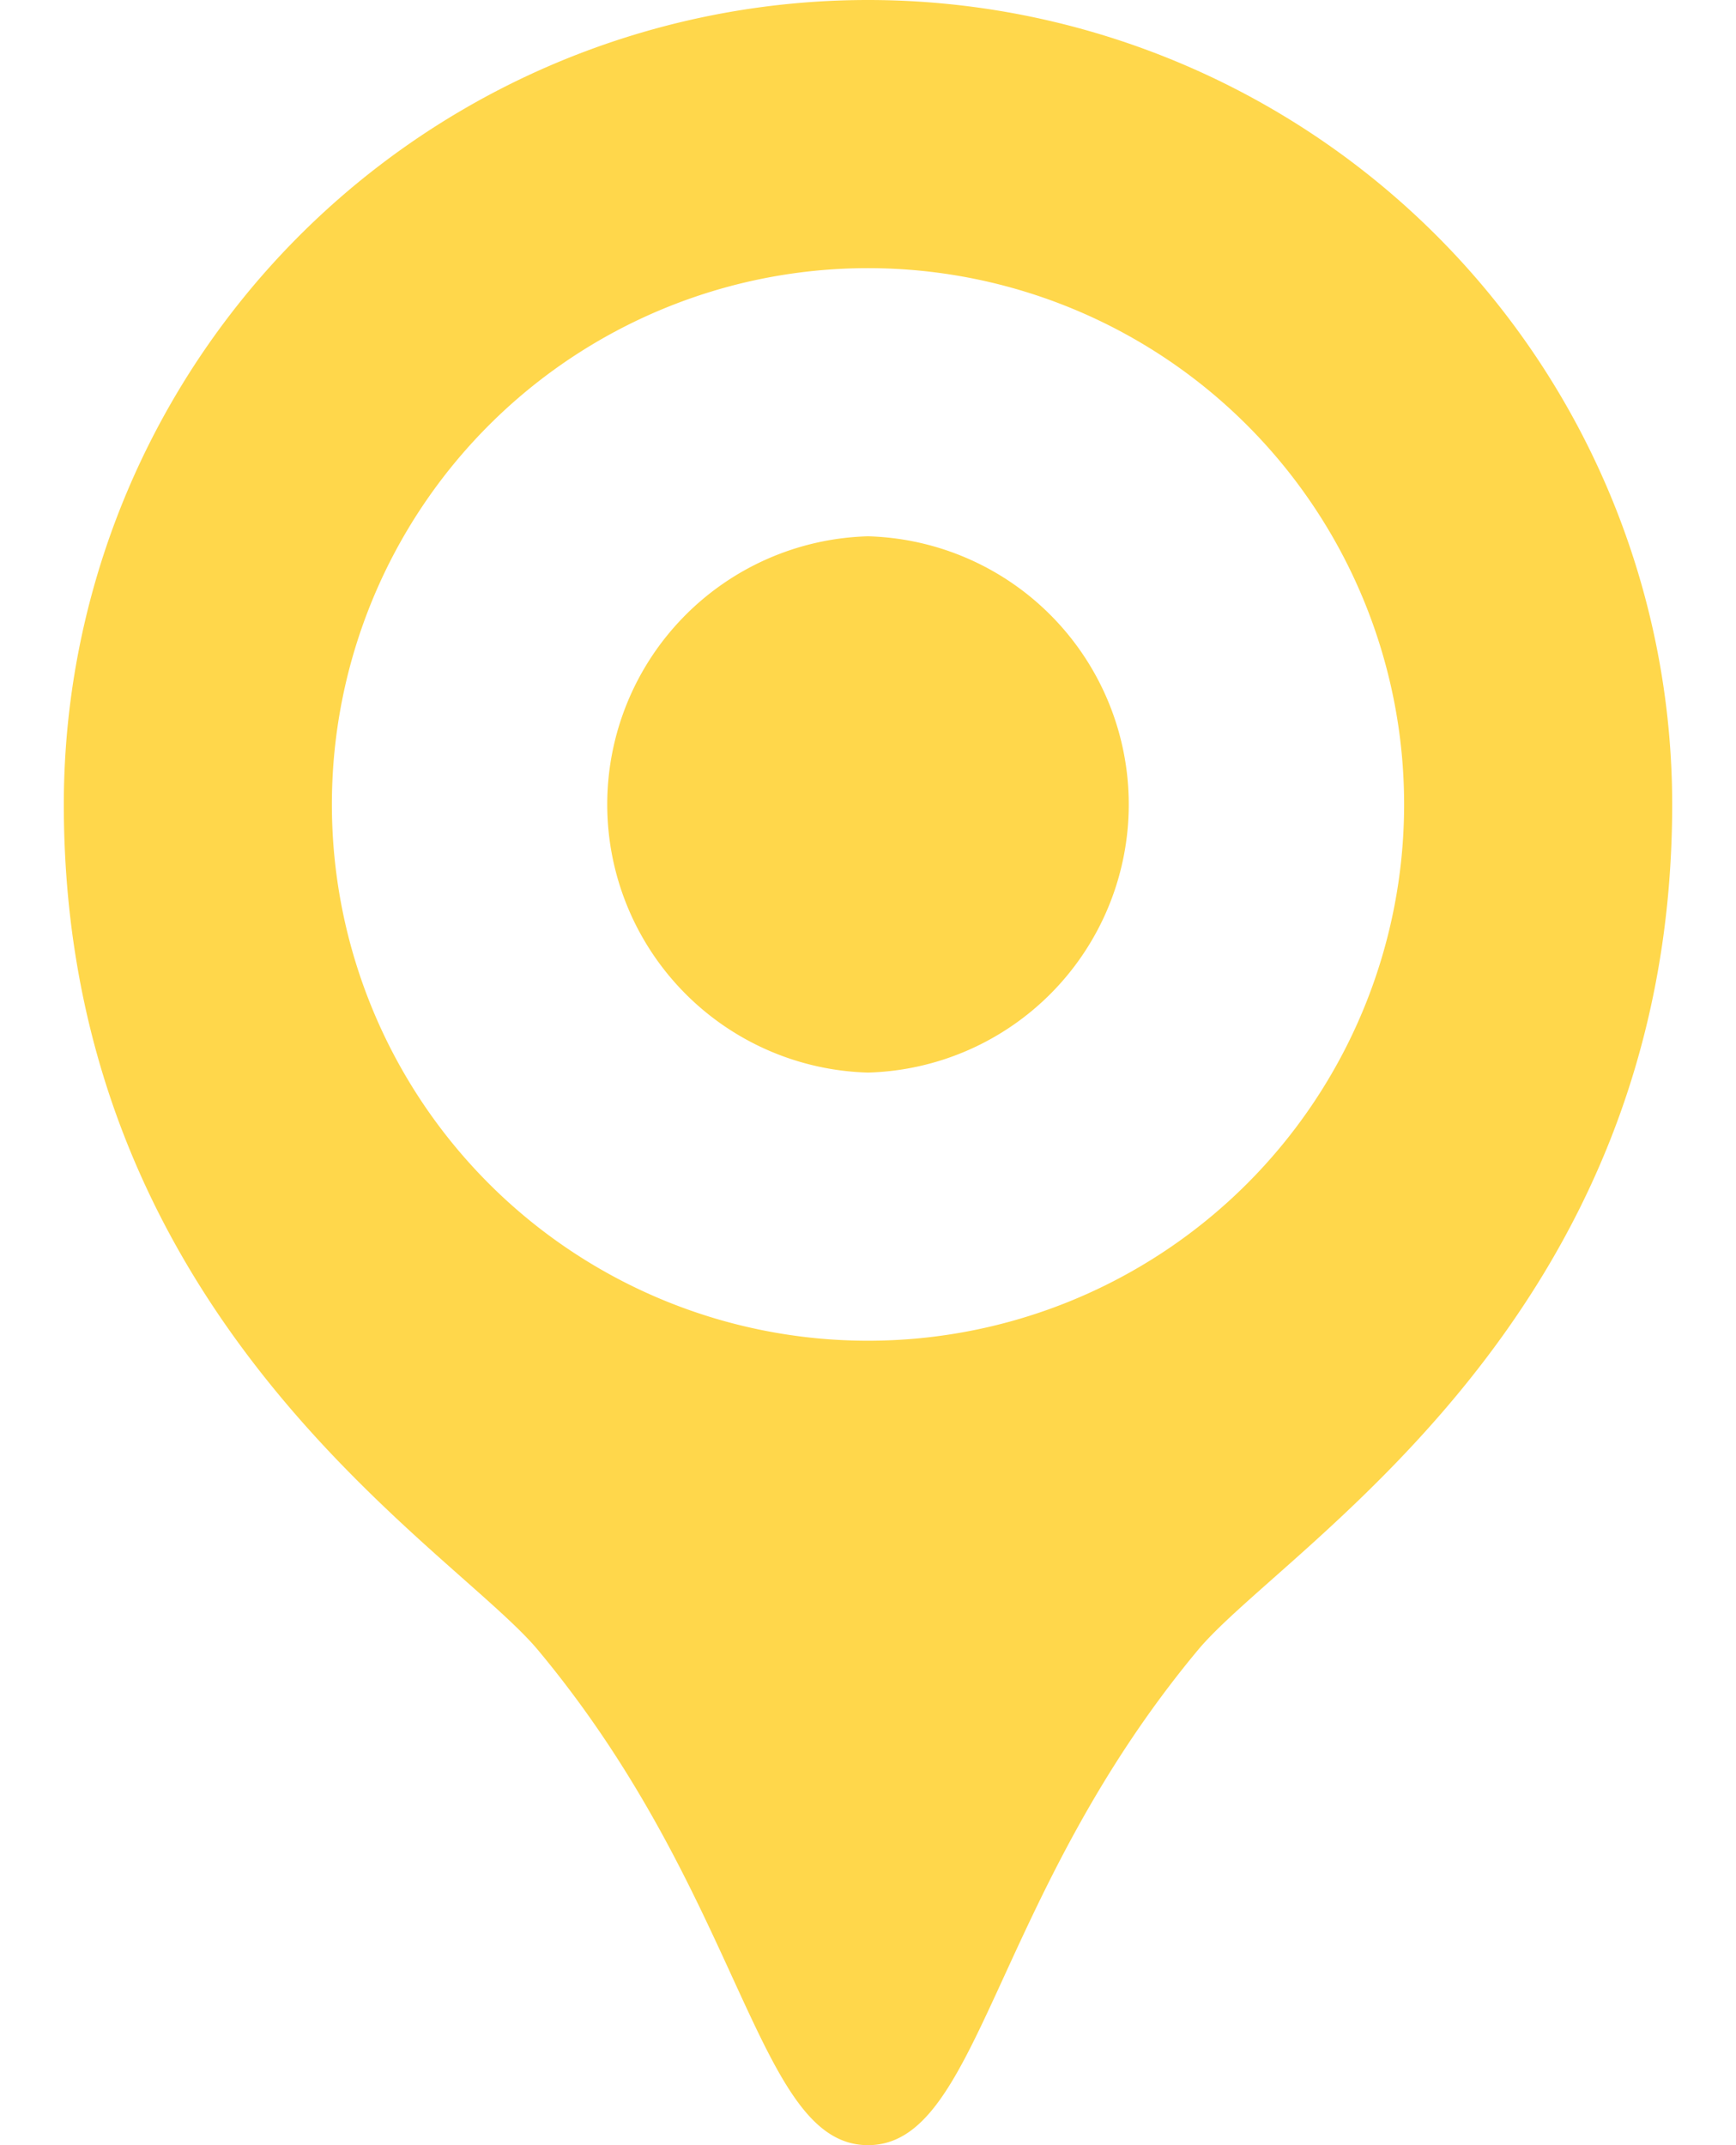 <svg width="17" height="21" fill="none" xmlns="http://www.w3.org/2000/svg"><path d="M8.5 0A7.876 7.876 0 0 0 .625 7.875c0 5.058 3.803 7.27 4.644 8.279C7.29 18.577 7.403 21 8.5 21s1.212-2.423 3.23-4.846c.841-1.01 4.645-3.22 4.645-8.279A7.876 7.876 0 0 0 8.5 0Zm0 13.125a5.25 5.25 0 1 1 0-10.5 5.25 5.25 0 0 1 0 10.5Zm0-7.875a2.626 2.626 0 0 0 0 5.25 2.626 2.626 0 0 0 0-5.25Z" fill="#FFD74B"/></svg>